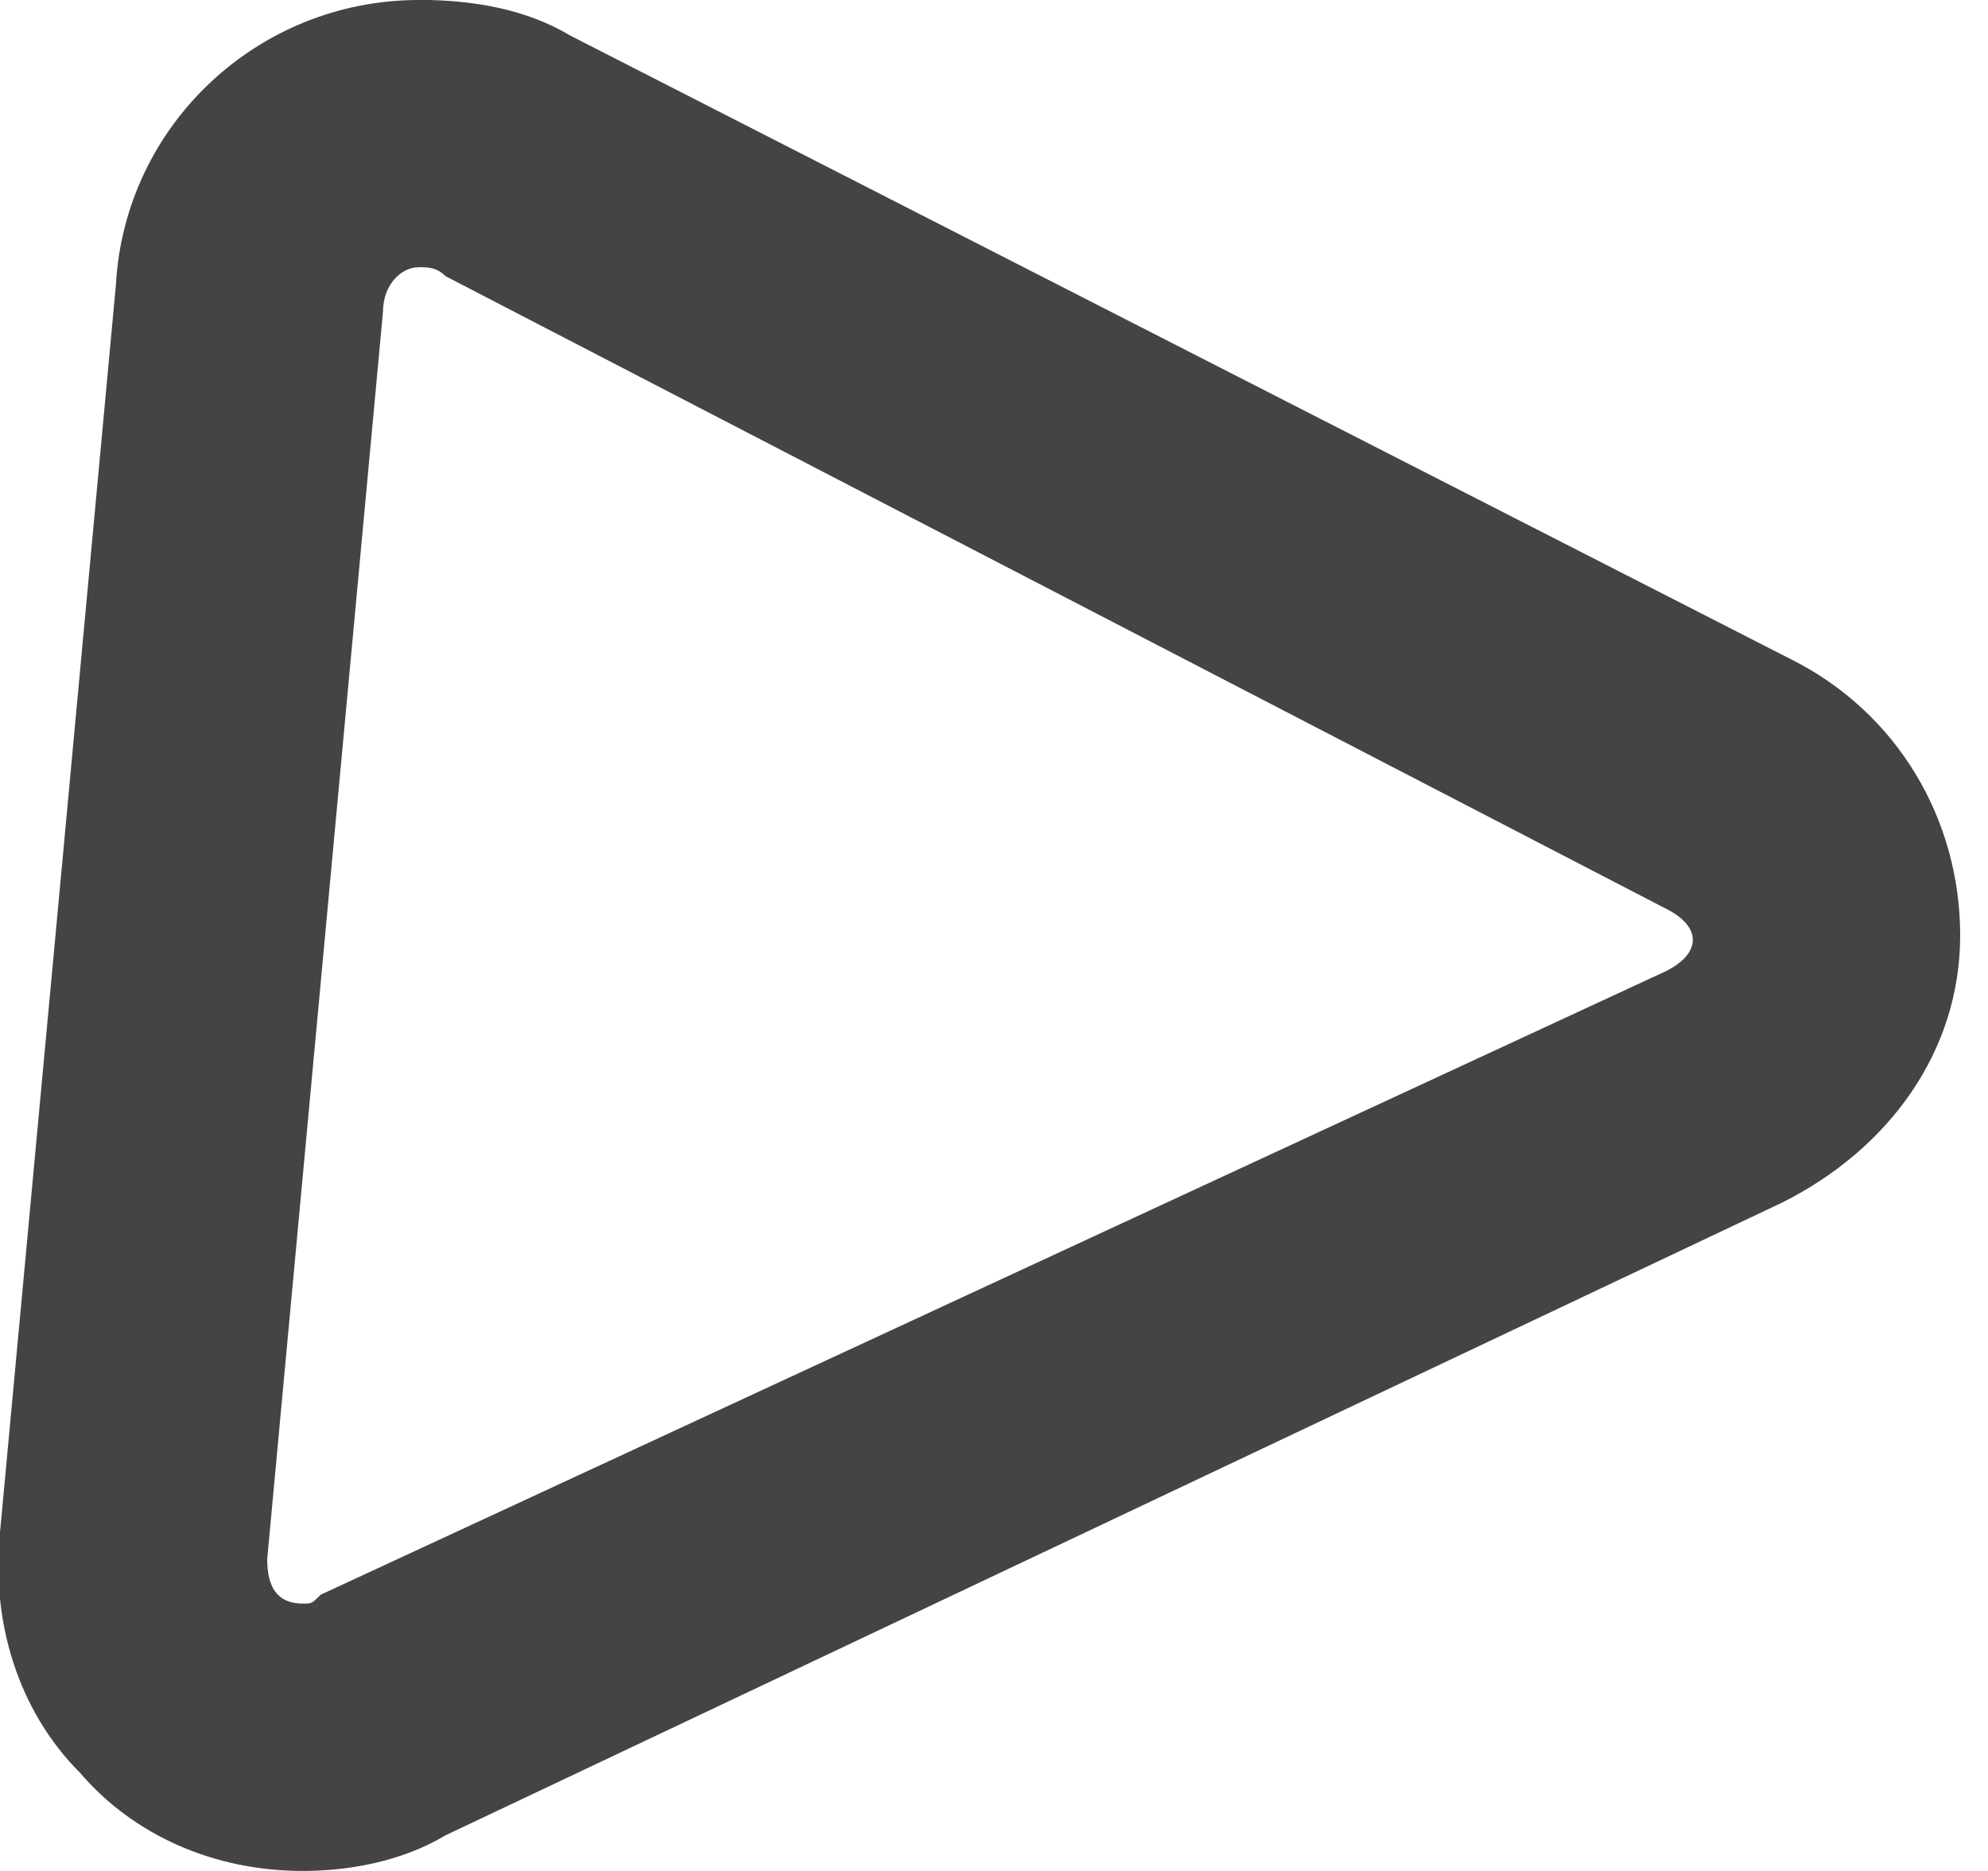 <svg xmlns="http://www.w3.org/2000/svg" width="34" height="32" viewBox="0 0 34 32"><path fill="#444" d="M7.162 4.57c.152 0 .305 0 .457.153l20.875 10.82c.61.304.61.76 0 1.066L5.485 27.275c-.152.152-.152.152-.305.152-.457 0-.61-.305-.61-.762L6.55 5.333c0-.457.306-.762.61-.762zm0-4.57c-2.743 0-5.03 2.133-5.18 4.876L0 26.21c-.152 1.523.305 3.047 1.37 4.113C2.286 31.39 3.658 32 5.18 32c.763 0 1.677-.153 2.44-.61l22.856-10.82c1.83-.914 3.048-2.59 3.048-4.57s-1.067-3.81-2.895-4.725L9.752.608c-.762-.457-1.676-.61-2.59-.61z"/></svg>
